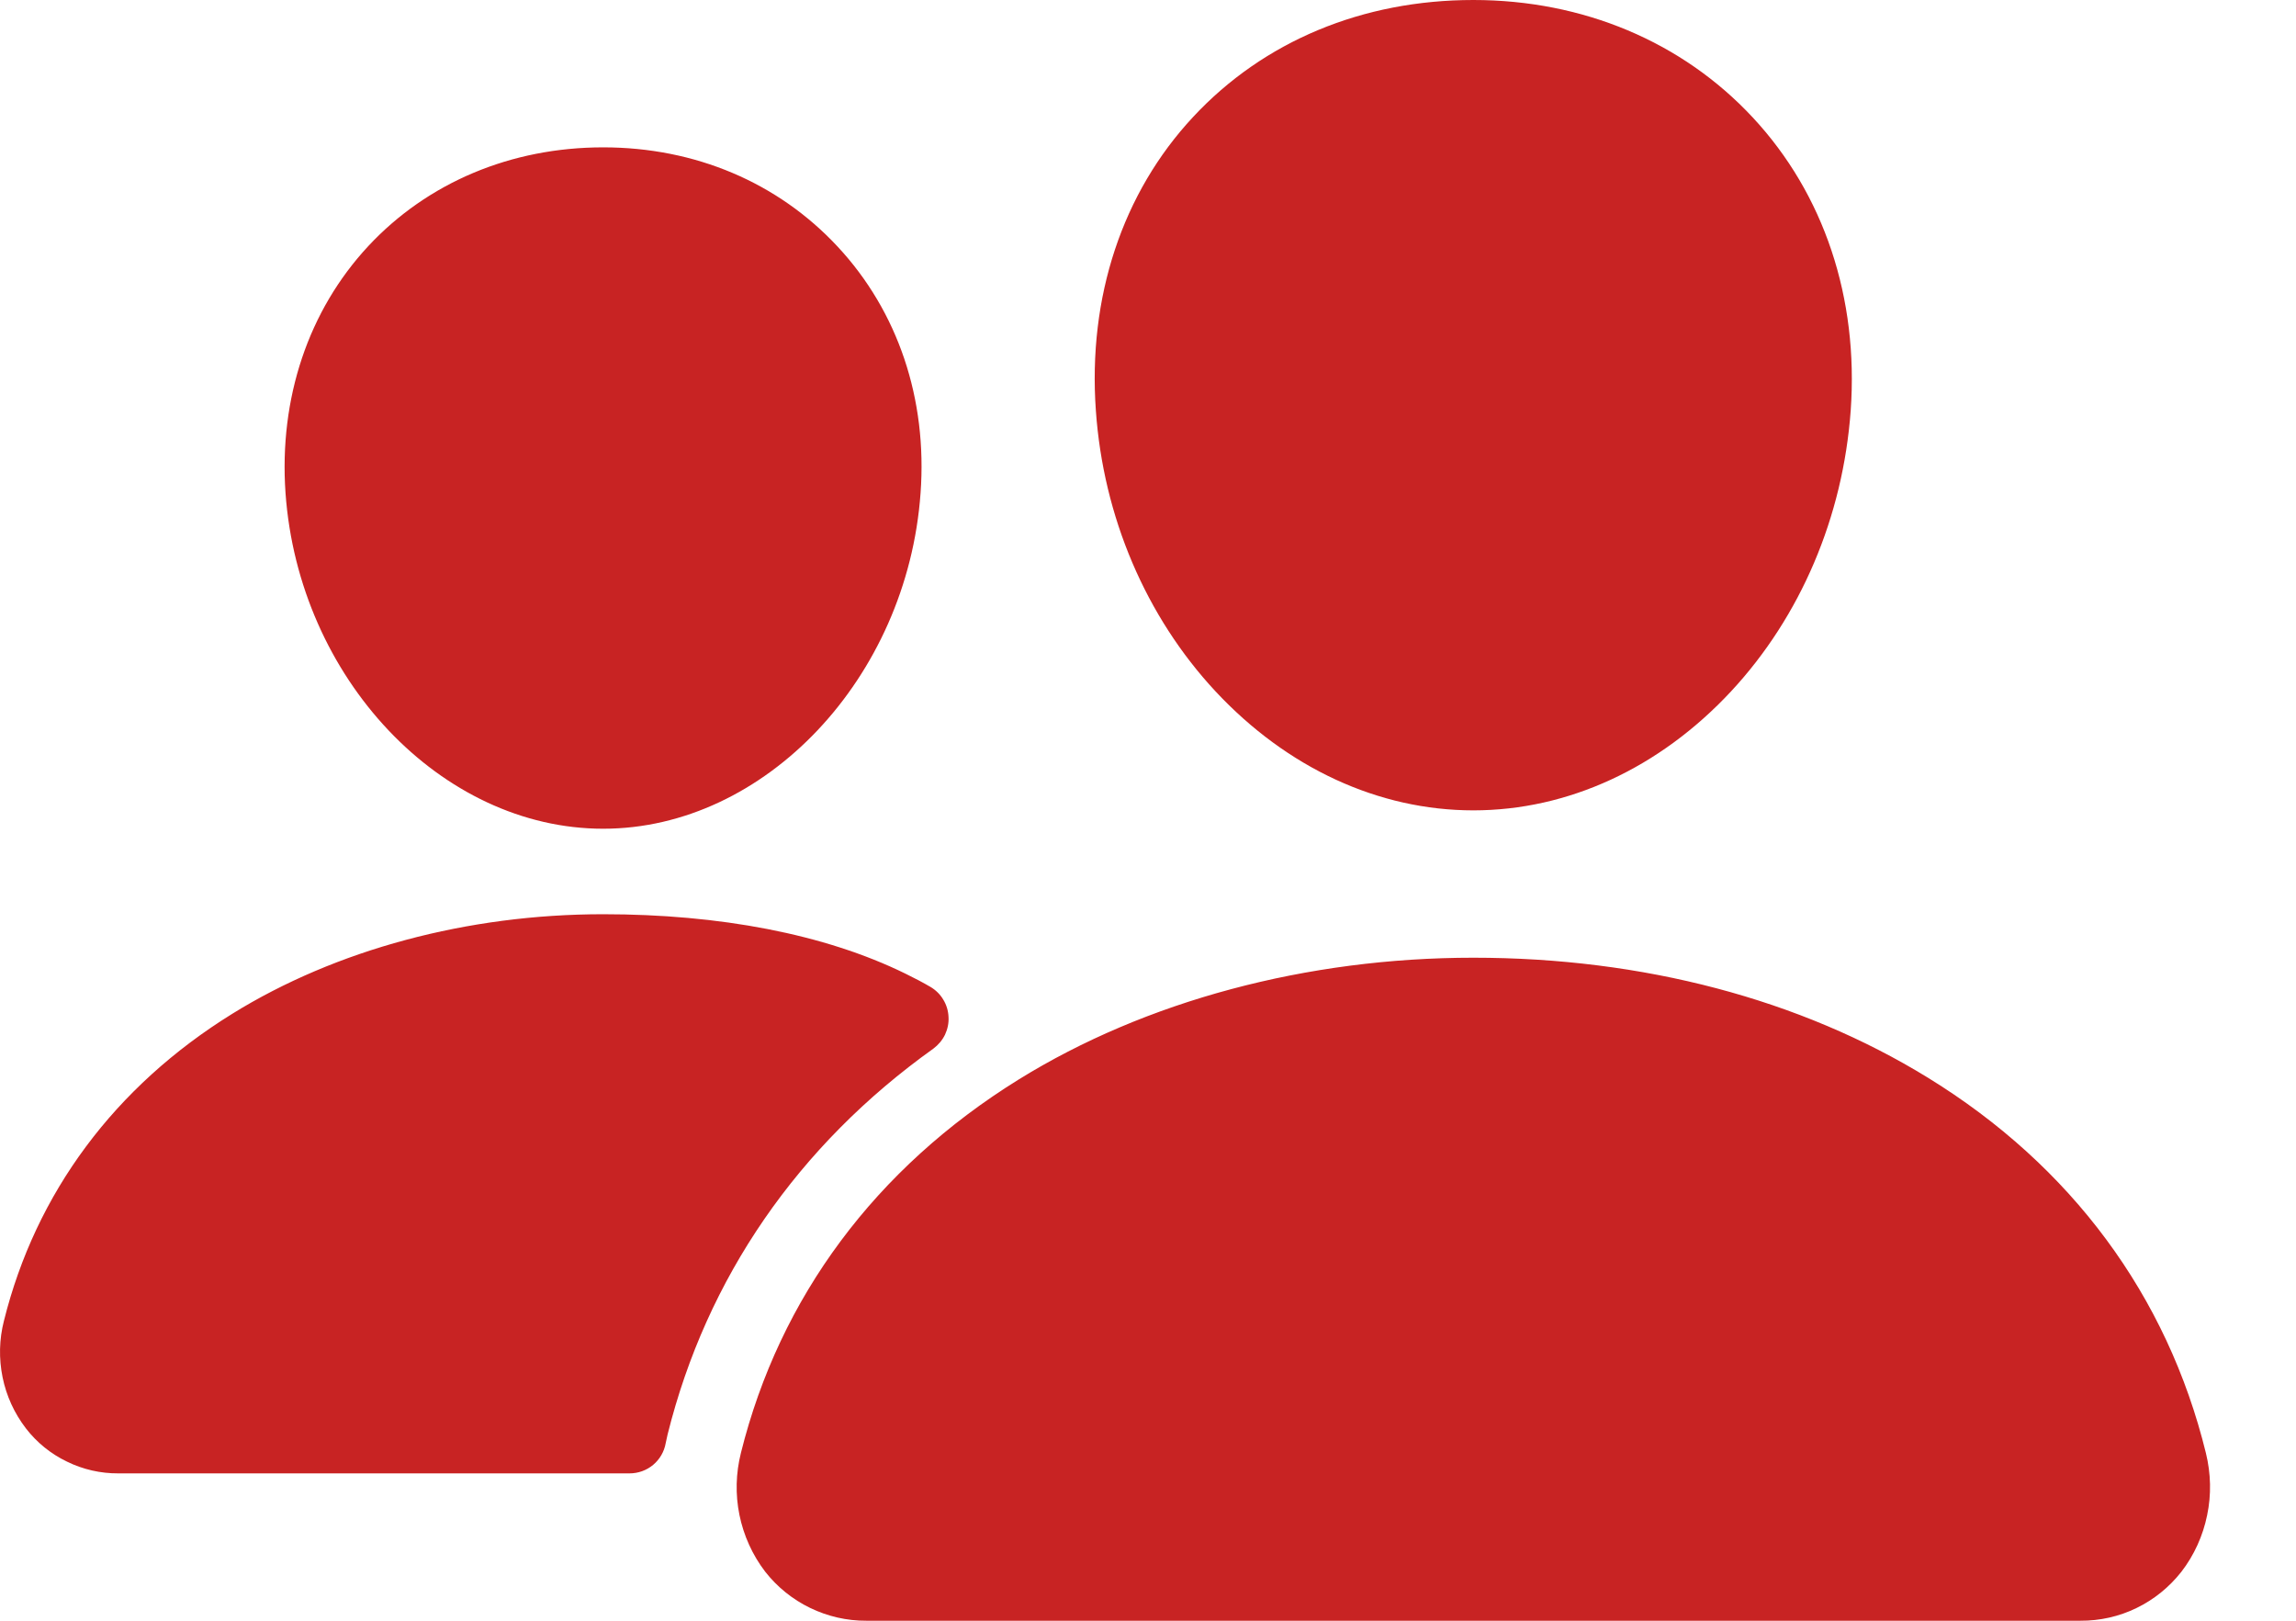 <svg width="17" height="12" viewBox="0 0 17 12" fill="none" xmlns="http://www.w3.org/2000/svg">
<path d="M10.909 6C10.208 6 9.53 5.687 9 5.119C8.484 4.565 8.169 3.826 8.114 3.04C8.054 2.2 8.31 1.428 8.834 0.866C9.358 0.303 10.091 0 10.909 0C11.721 0 12.456 0.309 12.978 0.87C13.506 1.437 13.762 2.207 13.703 3.039C13.646 3.827 13.332 4.565 12.817 5.119C12.288 5.687 11.61 6 10.909 6ZM15.403 12H6.415C6.271 12.001 6.128 11.968 5.998 11.905C5.868 11.842 5.754 11.75 5.665 11.636C5.571 11.513 5.506 11.369 5.475 11.217C5.444 11.065 5.448 10.908 5.486 10.757C5.773 9.604 6.484 8.649 7.542 7.993C8.481 7.411 9.677 7.091 10.909 7.091C12.165 7.091 13.329 7.398 14.274 7.979C15.335 8.631 16.047 9.592 16.333 10.759C16.37 10.91 16.374 11.067 16.342 11.219C16.311 11.371 16.246 11.515 16.151 11.638C16.062 11.751 15.949 11.843 15.819 11.906C15.69 11.969 15.547 12.001 15.403 12ZM4.466 6.136C3.266 6.136 2.211 5.021 2.114 3.65C2.065 2.948 2.284 2.298 2.727 1.822C3.166 1.351 3.784 1.091 4.466 1.091C5.148 1.091 5.761 1.352 6.202 1.826C6.649 2.306 6.867 2.954 6.816 3.651C6.718 5.021 5.663 6.136 4.466 6.136ZM6.704 7.209C6.105 6.915 5.326 6.769 4.466 6.769C3.462 6.769 2.487 7.031 1.72 7.506C0.85 8.045 0.265 8.831 0.029 9.78C-0.006 9.916 -0.009 10.059 0.019 10.197C0.047 10.335 0.106 10.464 0.192 10.576C0.273 10.681 0.377 10.765 0.496 10.822C0.614 10.88 0.745 10.91 0.877 10.909H4.661C4.725 10.909 4.787 10.887 4.836 10.846C4.885 10.805 4.918 10.748 4.929 10.685C4.933 10.664 4.938 10.642 4.943 10.621C5.232 9.46 5.91 8.479 6.911 7.764C6.947 7.737 6.977 7.702 6.997 7.661C7.016 7.62 7.026 7.575 7.023 7.529C7.021 7.484 7.008 7.44 6.984 7.401C6.961 7.362 6.928 7.33 6.889 7.307C6.836 7.276 6.774 7.243 6.704 7.209Z" fill="#C82323"/>
</svg>
